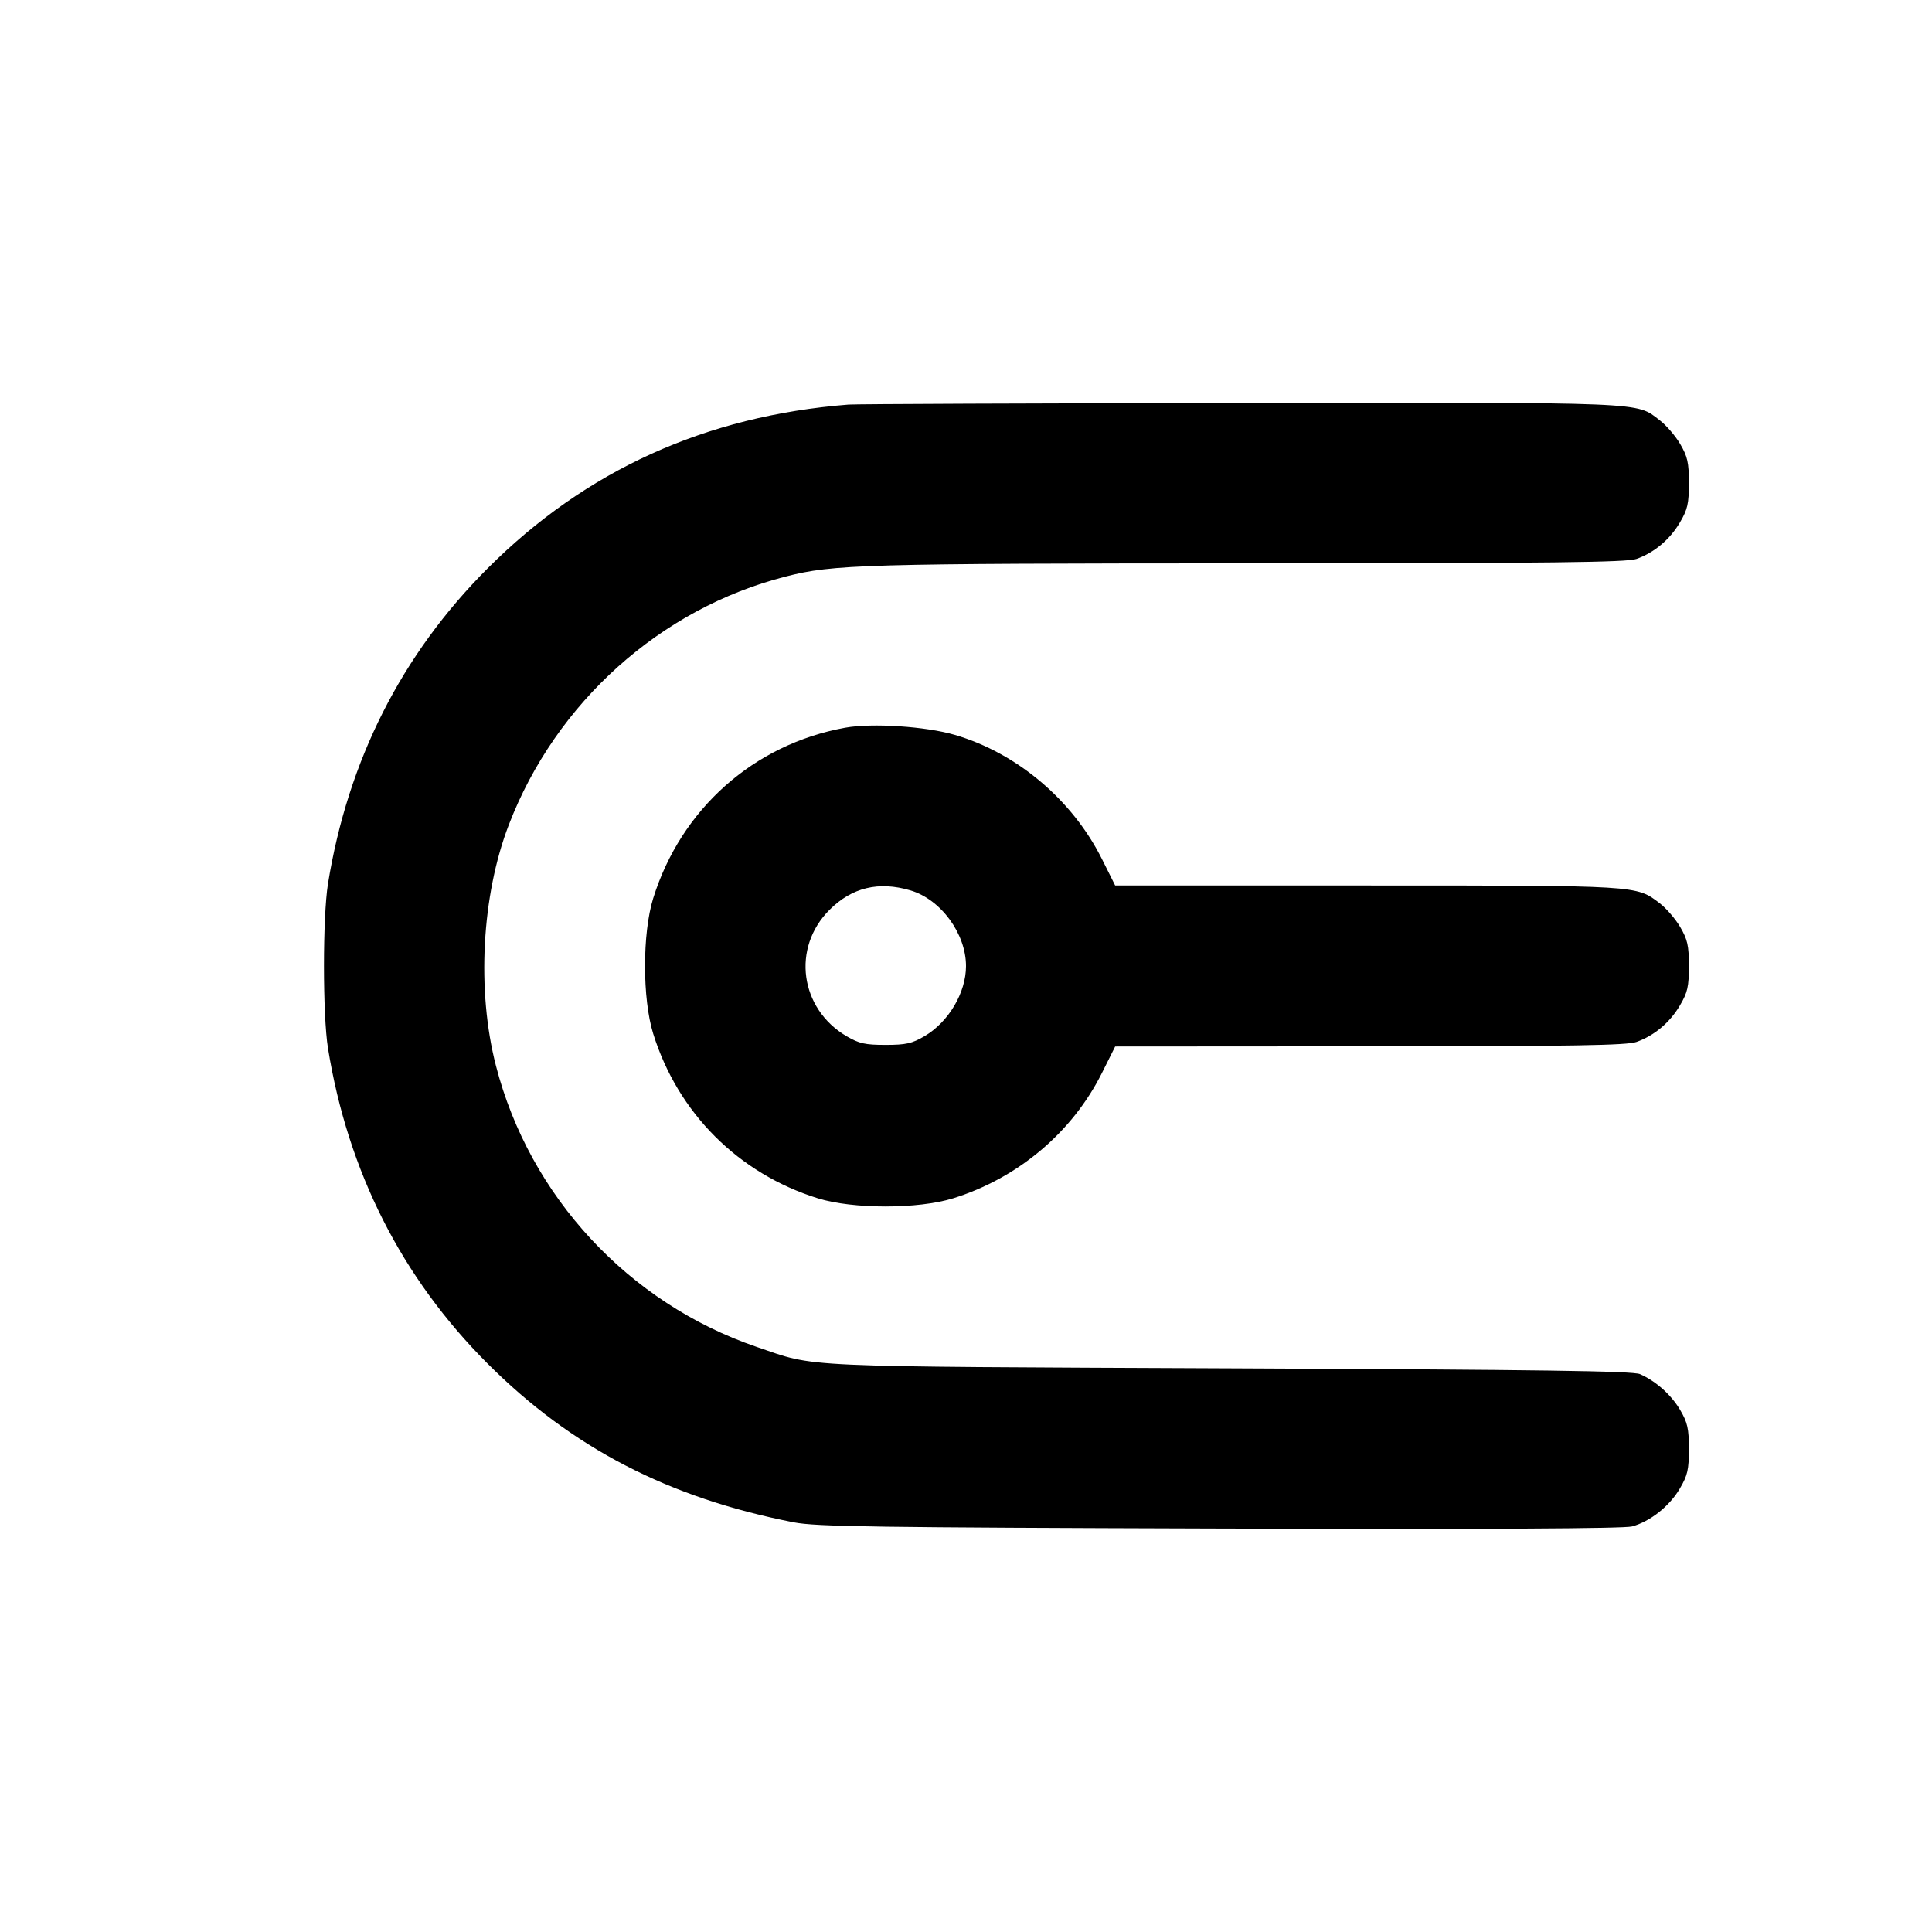 <svg xmlns="http://www.w3.org/2000/svg" width="24" height="24" viewBox="0 0 24 24" fill="none" stroke="currentColor" stroke-width="2" stroke-linecap="round" stroke-linejoin="round"><path d="M10.540 5.026 C 8.765 5.166,7.276 5.842,6.059 7.059 C 4.989 8.129,4.322 9.447,4.074 10.980 C 4.008 11.393,4.008 12.607,4.074 13.020 C 4.322 14.553,4.989 15.871,6.059 16.941 C 7.102 17.984,8.303 18.607,9.860 18.911 C 10.137 18.965,10.848 18.975,15.150 18.988 C 18.493 18.998,20.171 18.989,20.274 18.962 C 20.498 18.901,20.739 18.711,20.867 18.492 C 20.964 18.327,20.980 18.257,20.980 18.000 C 20.980 17.746,20.963 17.672,20.872 17.516 C 20.761 17.328,20.572 17.158,20.373 17.070 C 20.285 17.031,19.141 17.015,15.280 16.998 C 9.812 16.974,10.156 16.989,9.400 16.732 C 7.810 16.189,6.580 14.864,6.161 13.240 C 5.920 12.307,5.983 11.125,6.320 10.248 C 6.905 8.725,8.205 7.559,9.760 7.162 C 10.353 7.010,10.711 7.000,15.508 6.998 C 19.306 6.997,20.208 6.986,20.330 6.943 C 20.551 6.864,20.744 6.702,20.869 6.489 C 20.964 6.328,20.980 6.256,20.980 6.000 C 20.980 5.746,20.963 5.672,20.872 5.516 C 20.813 5.415,20.698 5.282,20.618 5.221 C 20.317 4.991,20.513 4.999,15.404 5.007 C 12.817 5.010,10.628 5.019,10.540 5.026 M10.499 9.040 C 9.363 9.246,8.460 10.049,8.114 11.160 C 7.979 11.594,7.979 12.406,8.114 12.840 C 8.421 13.826,9.174 14.579,10.160 14.886 C 10.594 15.021,11.406 15.021,11.840 14.886 C 12.645 14.635,13.318 14.069,13.688 13.330 L 13.853 13.000 17.017 12.998 C 19.555 12.997,20.210 12.986,20.330 12.943 C 20.551 12.864,20.744 12.702,20.869 12.489 C 20.964 12.328,20.980 12.256,20.980 12.000 C 20.980 11.746,20.963 11.672,20.872 11.516 C 20.813 11.415,20.698 11.282,20.618 11.221 C 20.324 10.997,20.373 11.000,16.980 11.000 L 13.853 11.000 13.688 10.670 C 13.320 9.935,12.631 9.354,11.861 9.129 C 11.500 9.023,10.832 8.980,10.499 9.040 M11.310 11.061 C 11.688 11.173,12.000 11.598,12.000 12.001 C 12.000 12.331,11.784 12.696,11.484 12.872 C 11.328 12.963,11.254 12.980,11.000 12.980 C 10.746 12.980,10.672 12.963,10.516 12.872 C 9.935 12.530,9.833 11.774,10.304 11.303 C 10.583 11.024,10.916 10.944,11.310 11.061 " stroke="none" fill-rule="evenodd" fill="black"></path></svg>